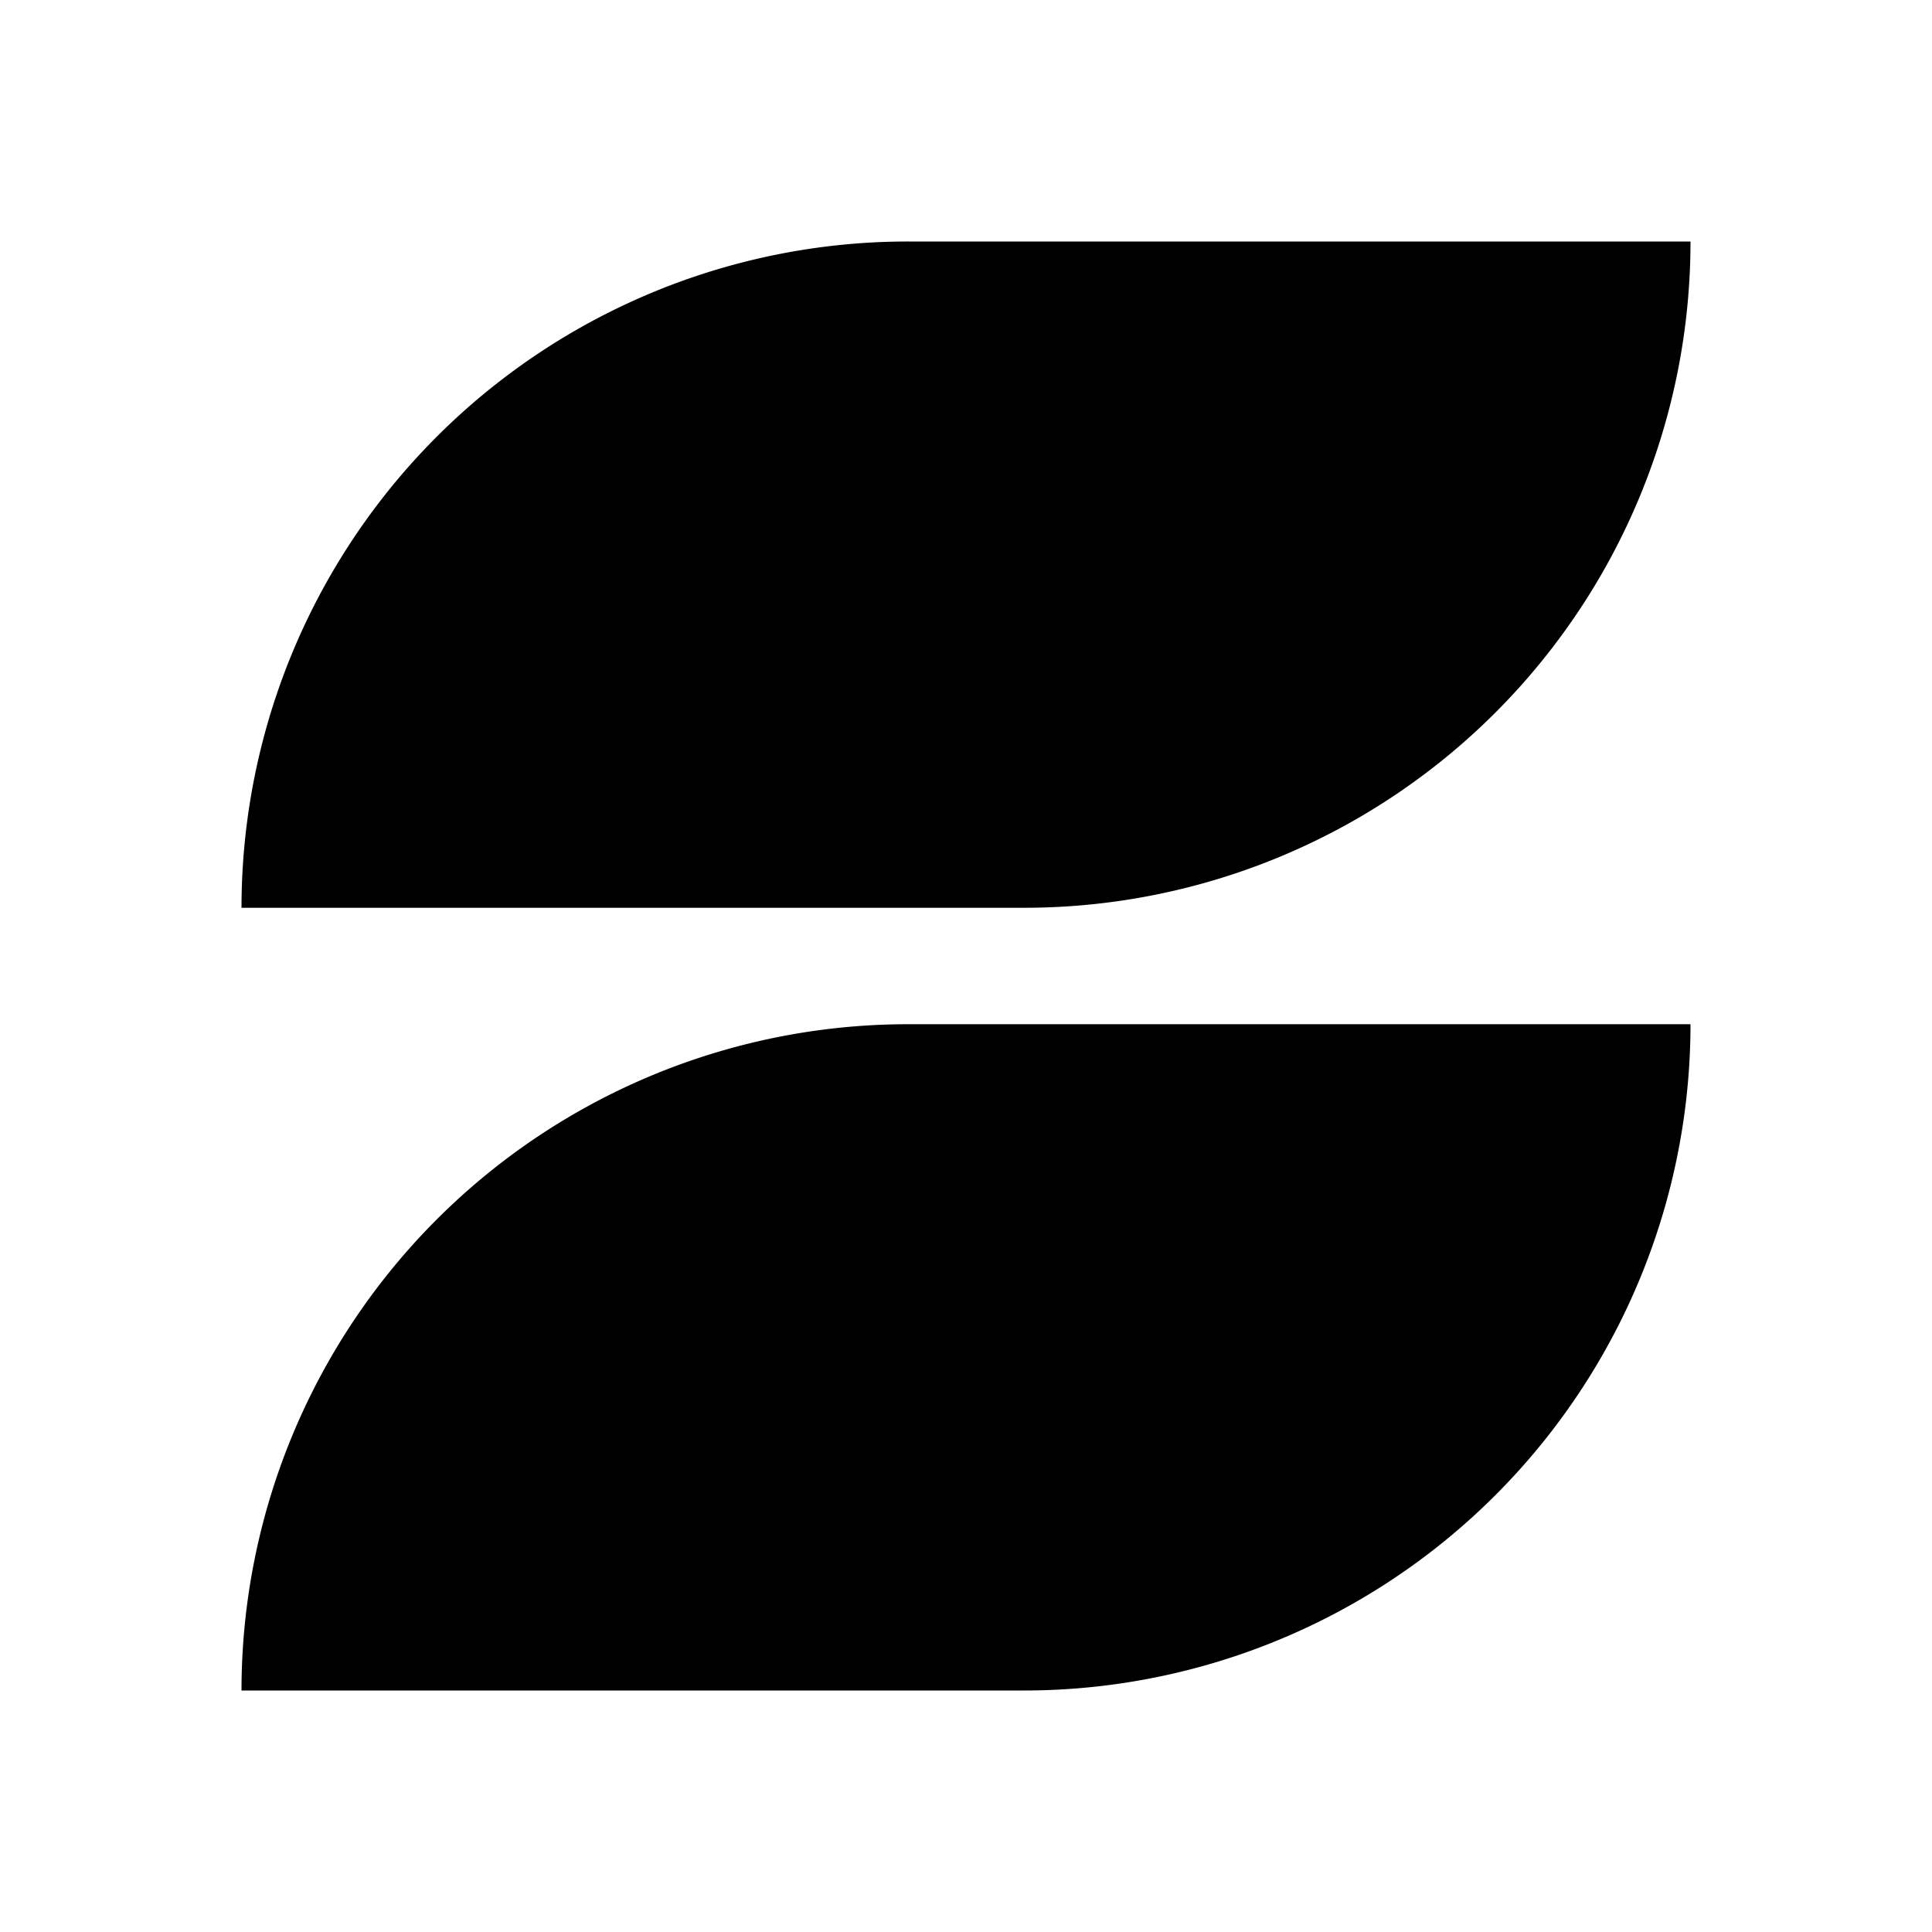 <svg xmlns="http://www.w3.org/2000/svg" viewBox="0 0 72 72">
  <g>
    <path d="M9,33.83H38.11A24.83,24.83,0,0,0,63,9H33.85A24.84,24.84,0,0,0,9,33.83Z" />
    <path d="M9,63H38.14A24.84,24.84,0,0,0,63,38.17H33.89A24.84,24.84,0,0,0,9,63Z" />
  </g>
  <rect x="0.36" y="0.36" width="71.28" height="71.28" fill="none"/>
</svg>
